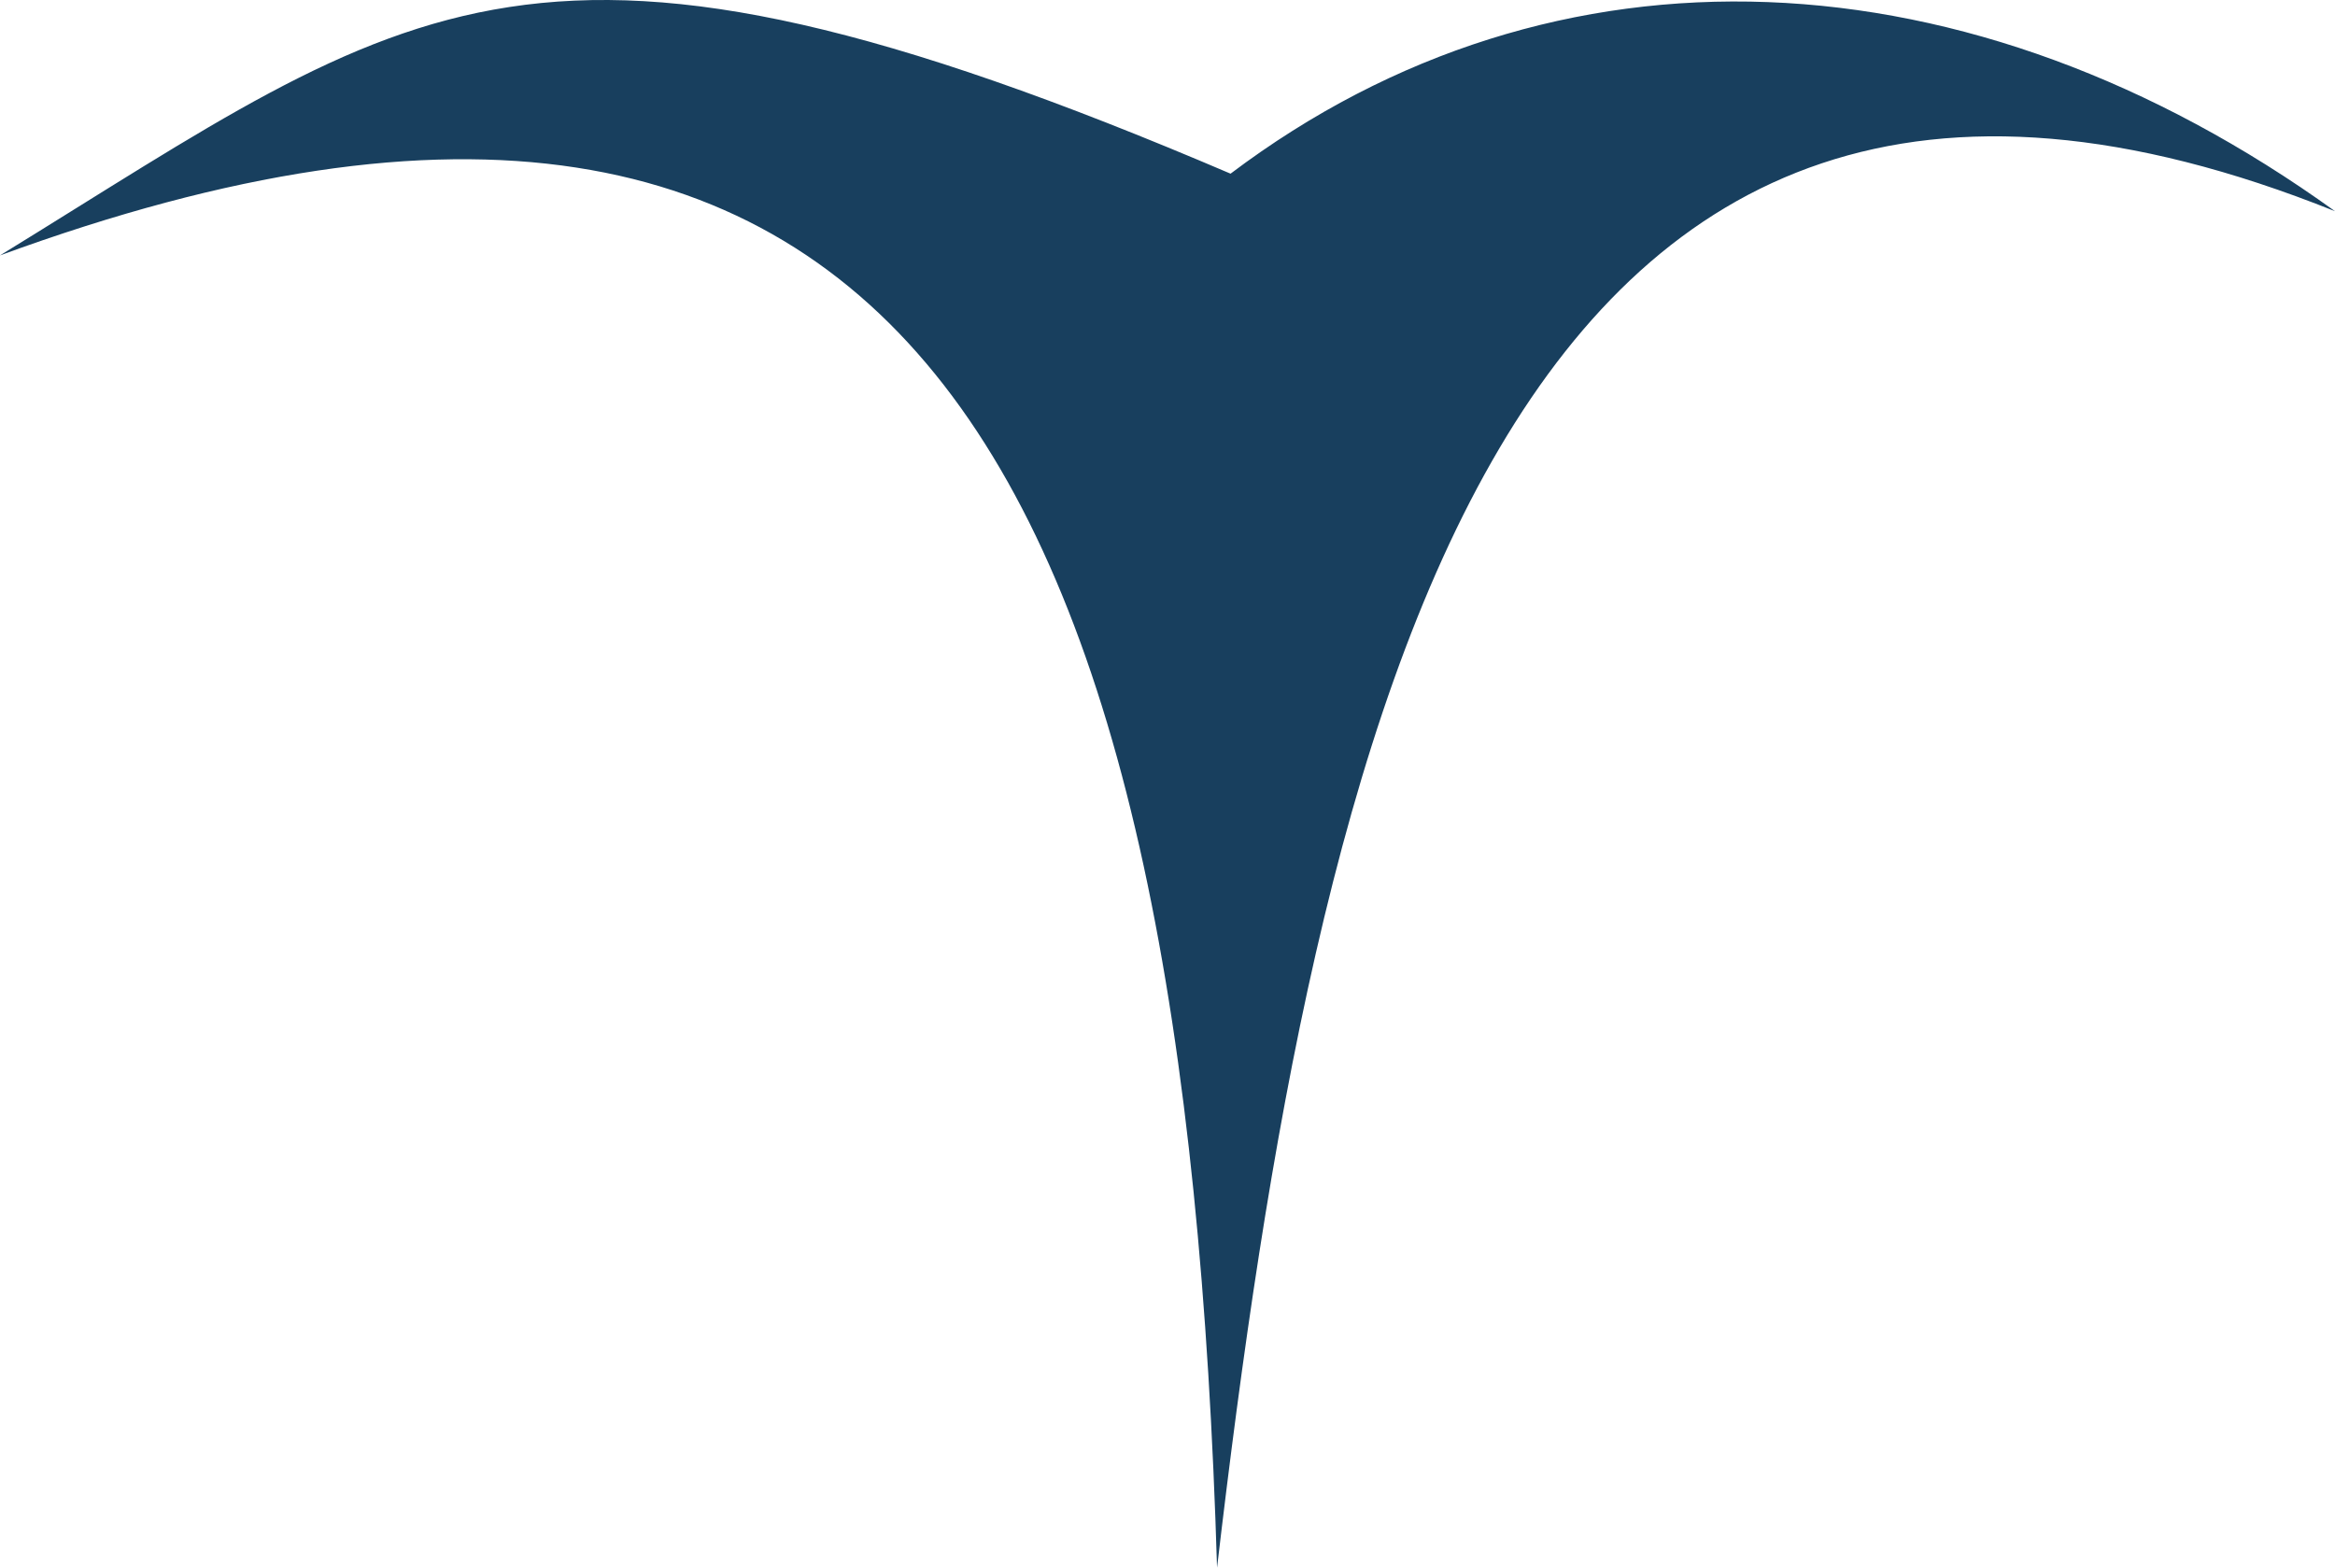 <svg version="1.1" id="图层_1" x="0px" y="0px" width="219.169px" height="147.166px" viewBox="0 0 219.169 147.166" enable-background="new 0 0 219.169 147.166" xml:space="preserve" xmlns="http://www.w3.org/2000/svg" xmlns:xlink="http://www.w3.org/1999/xlink" xmlns:xml="http://www.w3.org/XML/1998/namespace">
  <path fill="#183F5E" d="M114.235,147.166C111.235,47.137,86.888-7.852,0,23.975c38.991-23.95,50.003-35.672,115.503-7.672
	c30.5-23,69.457-21.123,103.667,3.525C140.727-11.625,123.495,68.081,114.235,147.166z" class="color c1"/>
</svg>